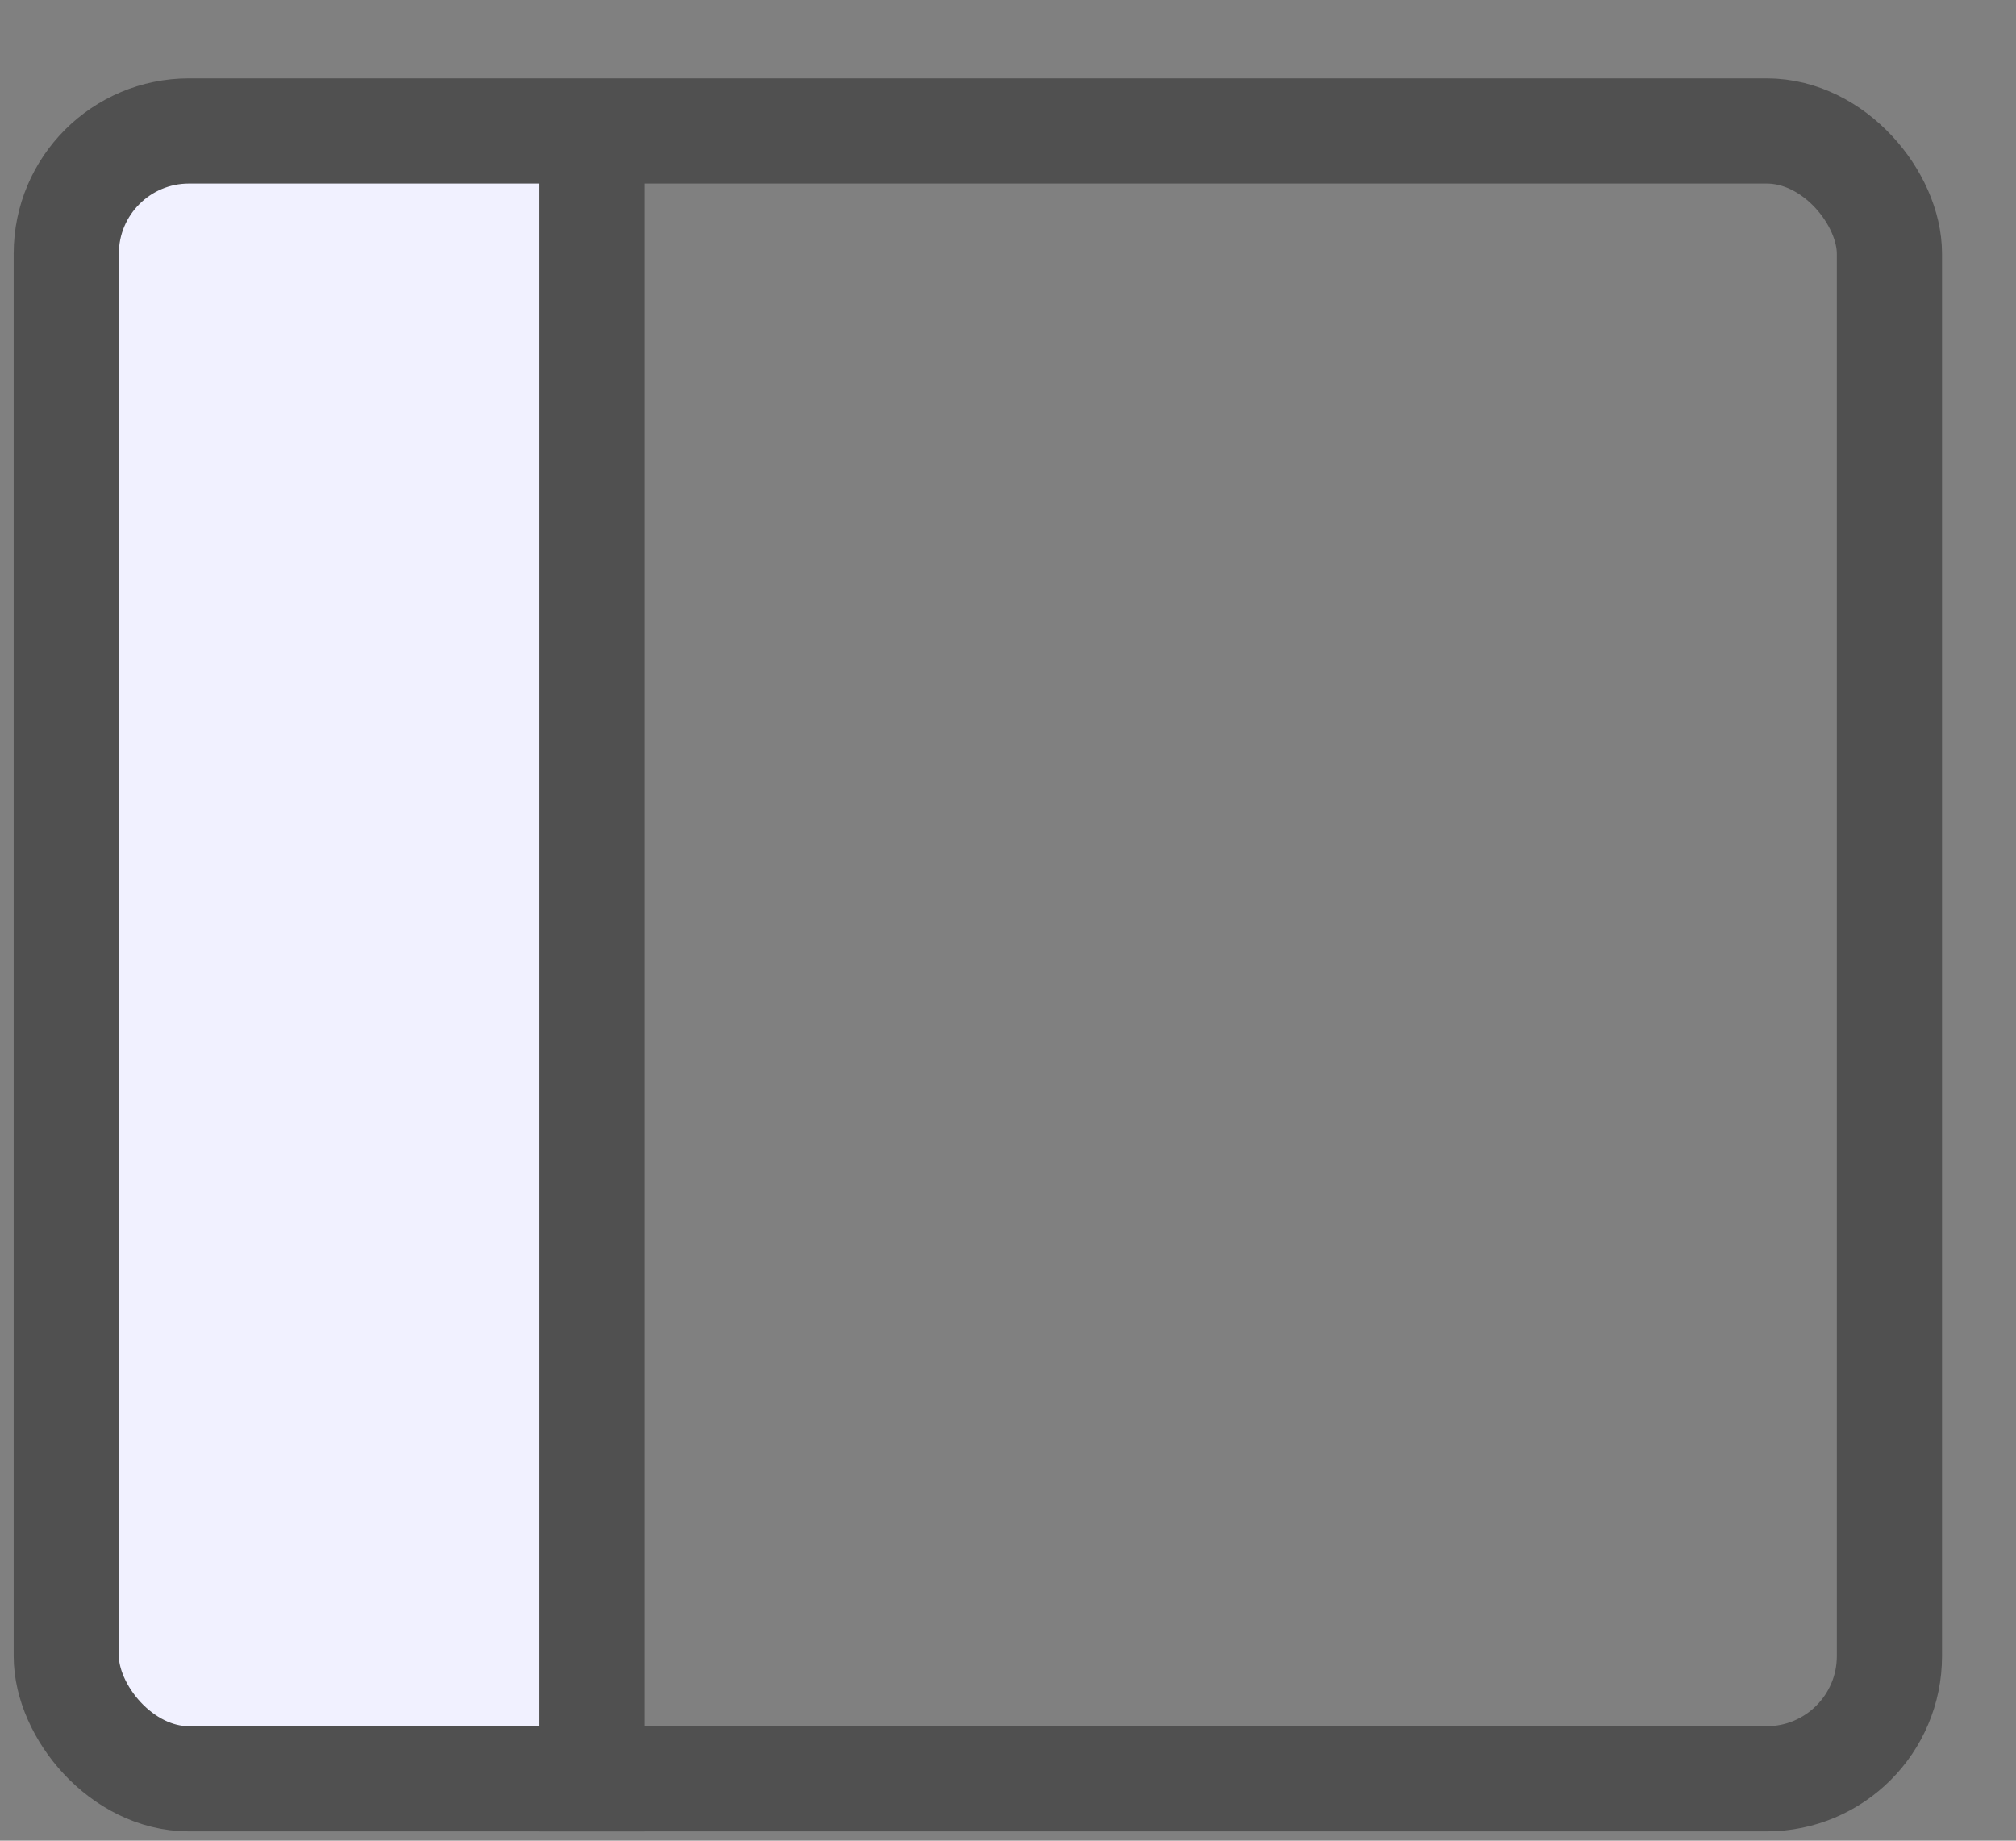 <svg width="23" height="21" viewBox="0 0 23 21" fill="none" xmlns="http://www.w3.org/2000/svg">
<rect x="0" y="0" width="23" height="21" fill="#808080" stroke="none"/>
<rect x="1.156" y="1.894" width="5" height="18" fill="#F1F1FF"/>
<rect x="0.756" y="1.494" width="20.8" height="18.8" rx="1.4" stroke="#505050" stroke-width="1.2"/>
<line x1="6.756" y1="1.894" x2="6.756" y2="20.894" stroke="#505050" stroke-width="1.2"/>
</svg>
